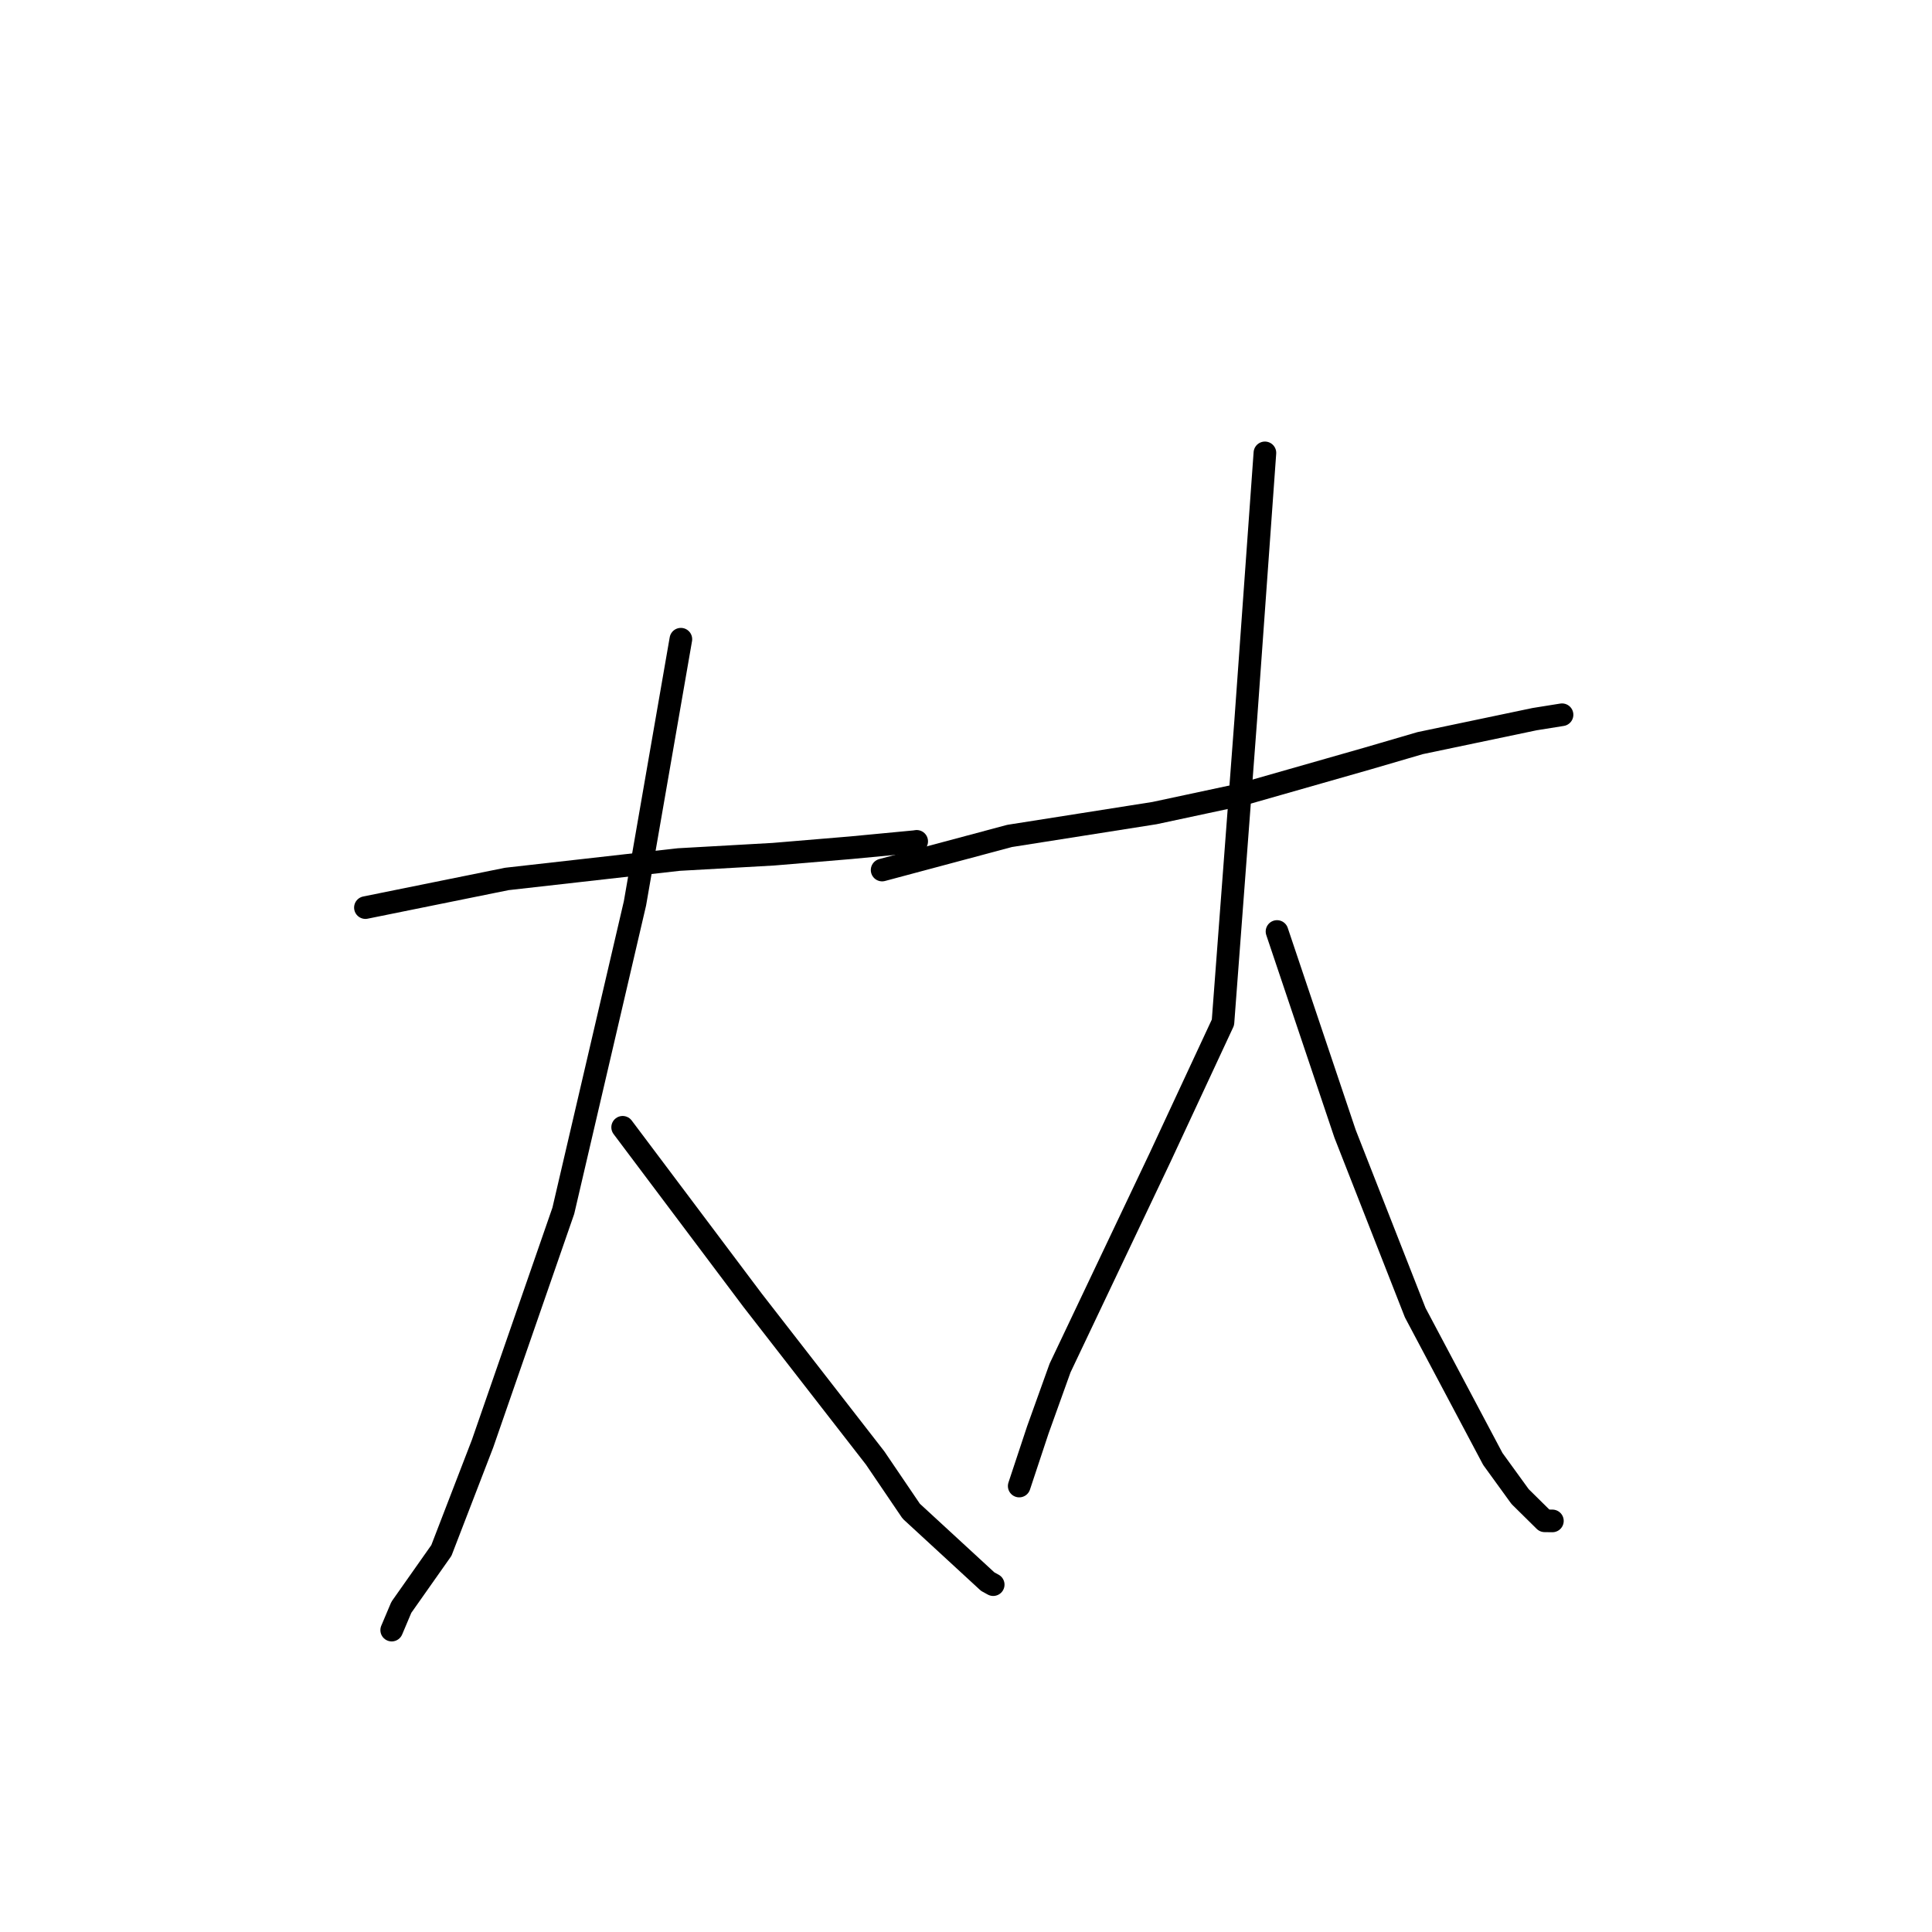 <?xml version="1.0" standalone="no"?>
    <svg width="256" height="256" xmlns="http://www.w3.org/2000/svg" version="1.1">
    <polyline stroke="black" stroke-width="3" stroke-linecap="round" fill="transparent" stroke-linejoin="round" points="48.42 120.261 57.788 118.363 67.156 116.466 89.928 113.895 102.482 113.187 112.726 112.33 121.208 111.524 121.443 111.488 121.466 111.484 " />
        <polyline stroke="black" stroke-width="3" stroke-linecap="round" fill="transparent" stroke-linejoin="round" points="90.218 84.699 87.177 102.2 84.137 119.701 74.644 160.432 63.942 191.289 58.486 205.444 53.18 212.98 52.02 215.723 51.903 215.997 " />
        <polyline stroke="black" stroke-width="3" stroke-linecap="round" fill="transparent" stroke-linejoin="round" points="82.505 149.373 91.115 160.833 99.725 172.294 115.961 193.19 120.743 200.239 130.873 209.57 131.537 209.937 131.604 209.973 " />
        <polyline stroke="black" stroke-width="3" stroke-linecap="round" fill="transparent" stroke-linejoin="round" points="116.886 115.284 125.333 113.024 133.78 110.765 152.974 107.74 164.506 105.274 181.241 100.497 188.176 98.469 203.339 95.291 206.647 94.761 206.978 94.708 " />
        <polyline stroke="black" stroke-width="3" stroke-linecap="round" fill="transparent" stroke-linejoin="round" points="167.607 60.009 166.335 77.739 165.063 95.468 162.049 135.477 153.75 153.299 140.463 181.268 137.521 189.461 135.276 196.231 135.052 196.908 " />
        <polyline stroke="black" stroke-width="3" stroke-linecap="round" fill="transparent" stroke-linejoin="round" points="169.211 123.428 173.719 136.831 178.227 150.233 187.527 173.941 197.808 193.32 201.422 198.306 204.673 201.515 205.692 201.529 205.7 201.529 " />
        </svg>